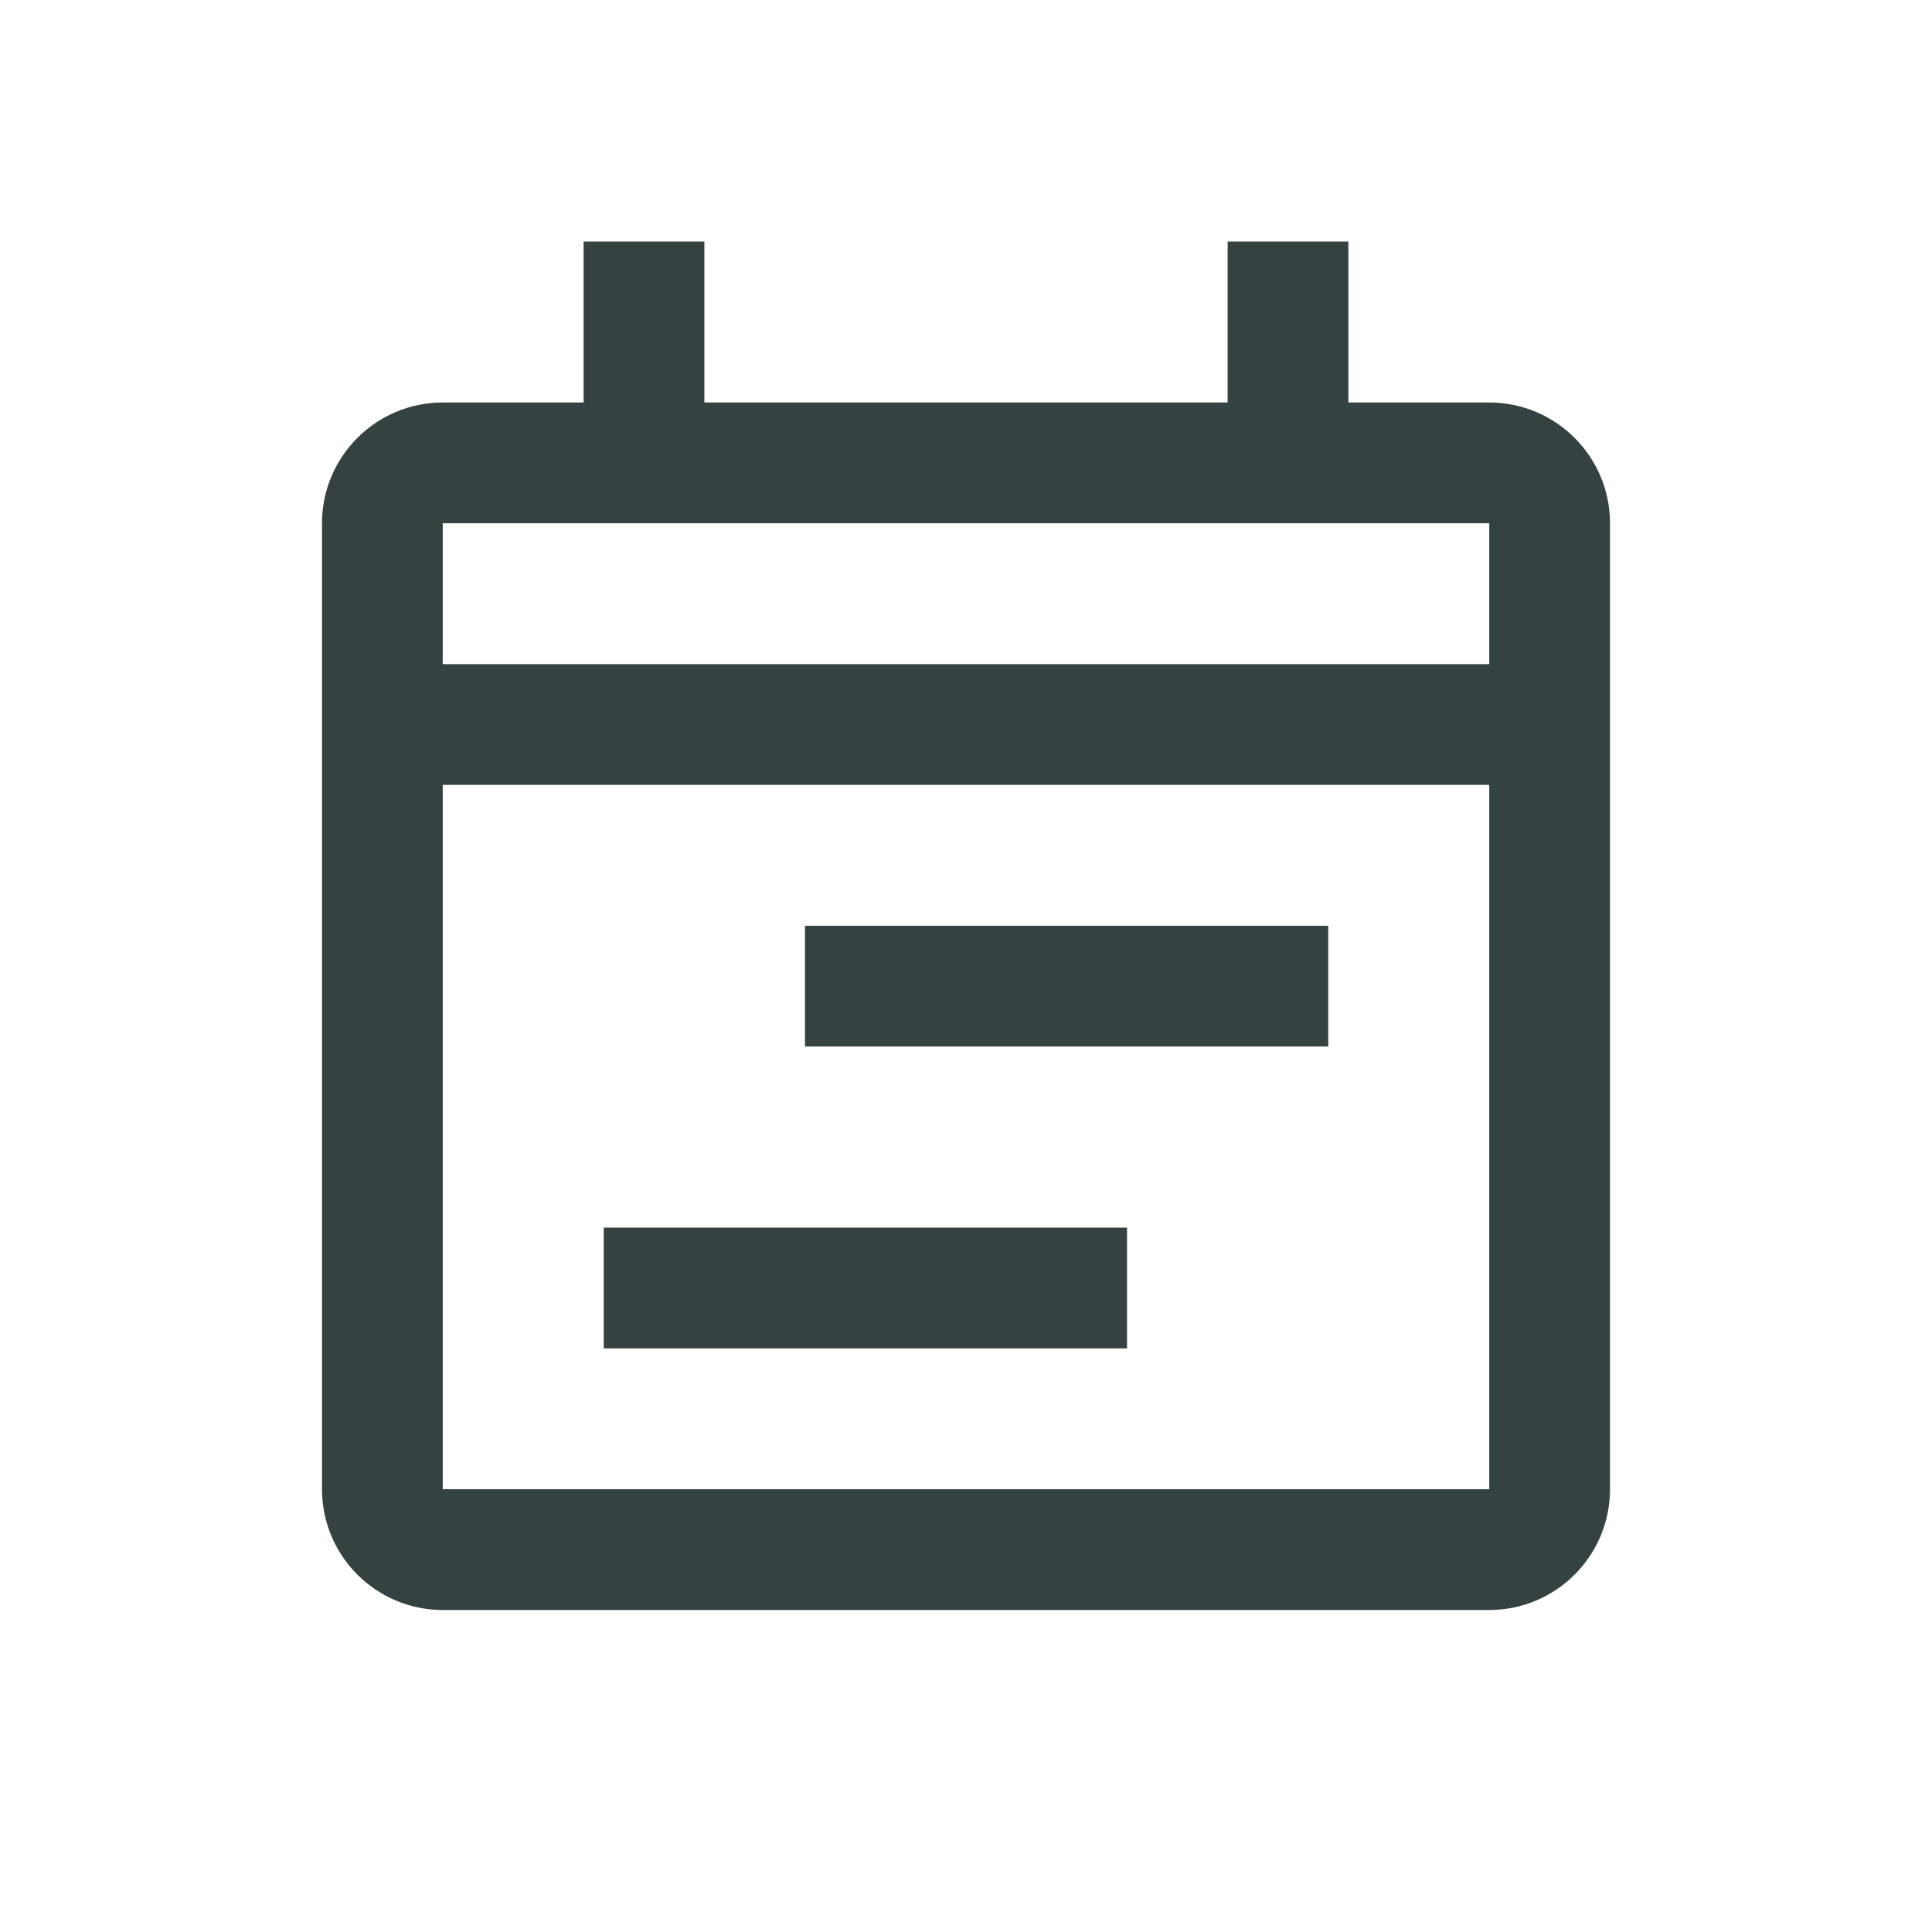 <svg width="24" height="24" viewBox="0 0 24 24" fill="none" xmlns="http://www.w3.org/2000/svg">
<path d="M16.5 13H10V11.5H16.5V13Z" fill="#364141"/>
<path d="M7.5 16.75H14V15.25H7.5V16.75Z" fill="#364141"/>
<path fill-rule="evenodd" clip-rule="evenodd" d="M15.25 5H8.75V3H7.25V5H5.5C4.672 5 4 5.672 4 6.5V18.5C4 19.328 4.672 20 5.5 20H18.5C19.328 20 20 19.328 20 18.5V6.5C20 5.672 19.328 5 18.5 5H16.75V3H15.25V5ZM5.5 6.5H18.5V8.25H5.5V6.5ZM18.5 9.75V18.5H5.5V9.75H18.5Z" fill="#364141"/>
</svg>

